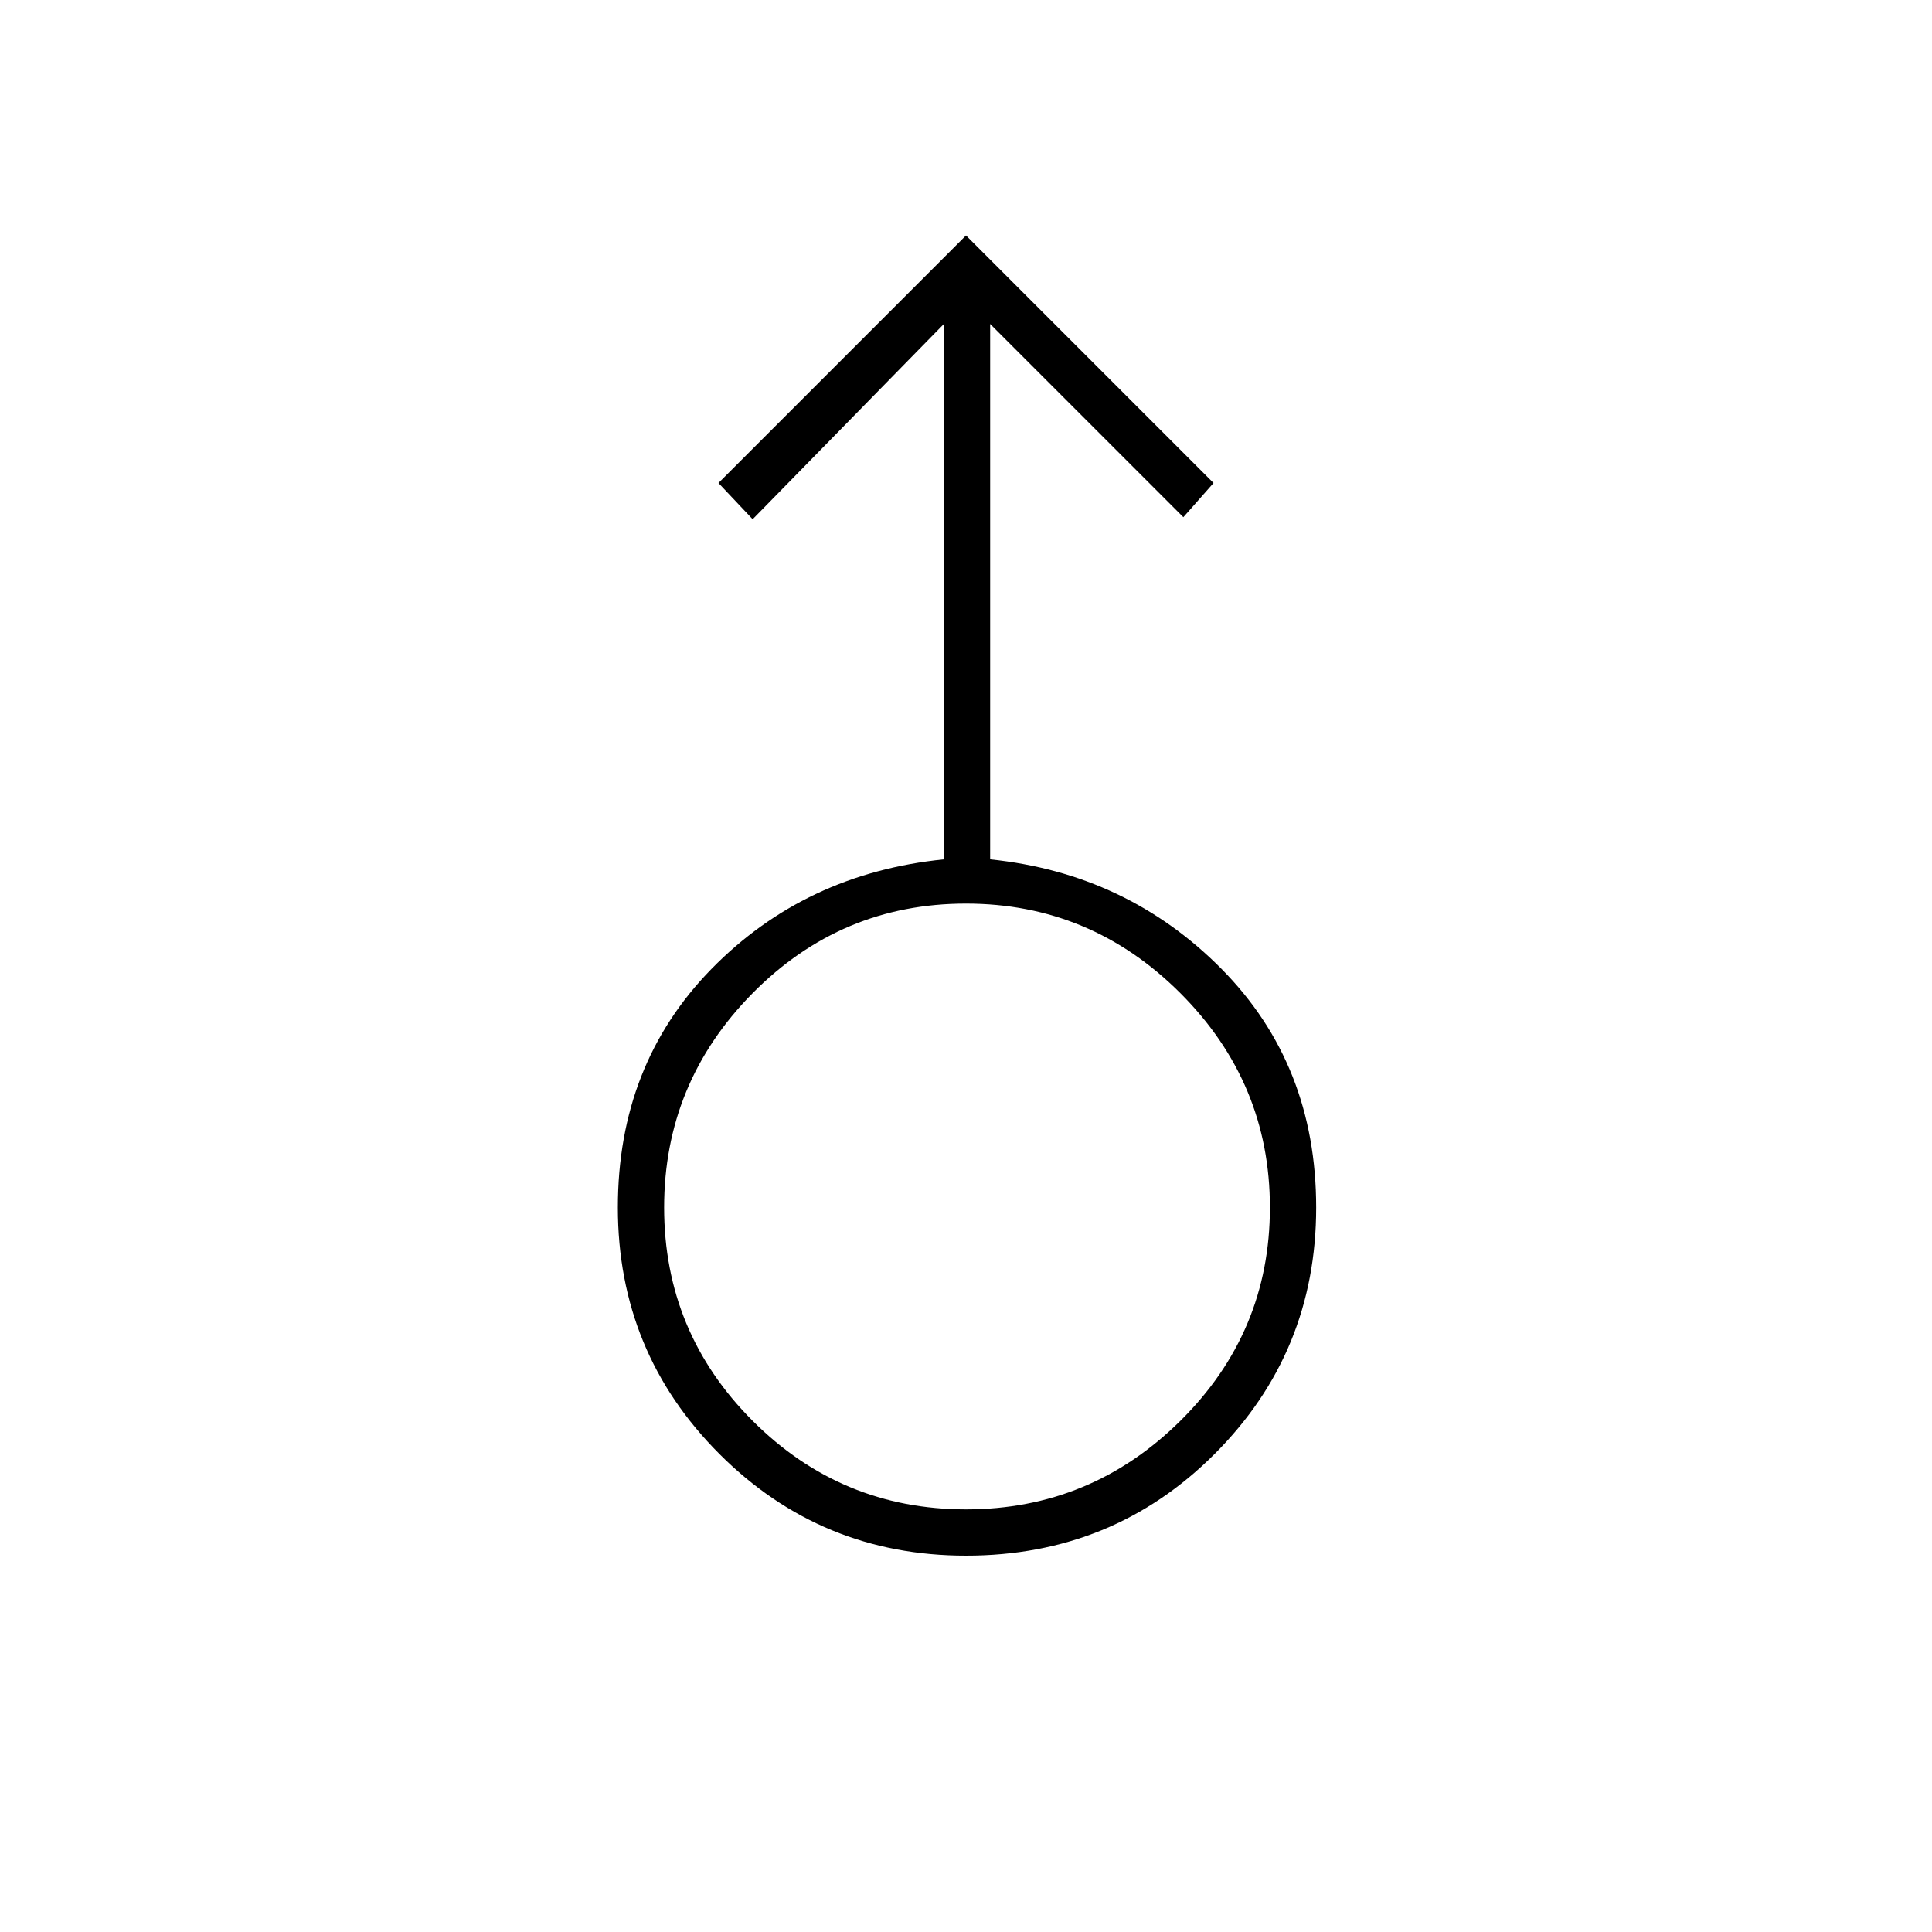 <svg xmlns="http://www.w3.org/2000/svg" height="40" width="40"><path d="M20 32.208q-3 0-5.104-2.104T12.792 25q0-2.958 1.937-4.938 1.938-1.979 4.813-2.27V6.708l-3.959 4.042-.708-.75L20 4.875 25.125 10l-.625.708-4-4v11.084q2.833.291 4.792 2.27Q27.25 22.042 27.25 25q0 3-2.104 5.104T20 32.208Zm0-.958q2.583 0 4.438-1.833 1.854-1.834 1.854-4.417 0-2.583-1.854-4.438-1.855-1.854-4.438-1.854-2.583 0-4.417 1.854Q13.75 22.417 13.75 25q0 2.583 1.833 4.417Q17.417 31.25 20 31.25ZM20 25Z"/></svg>